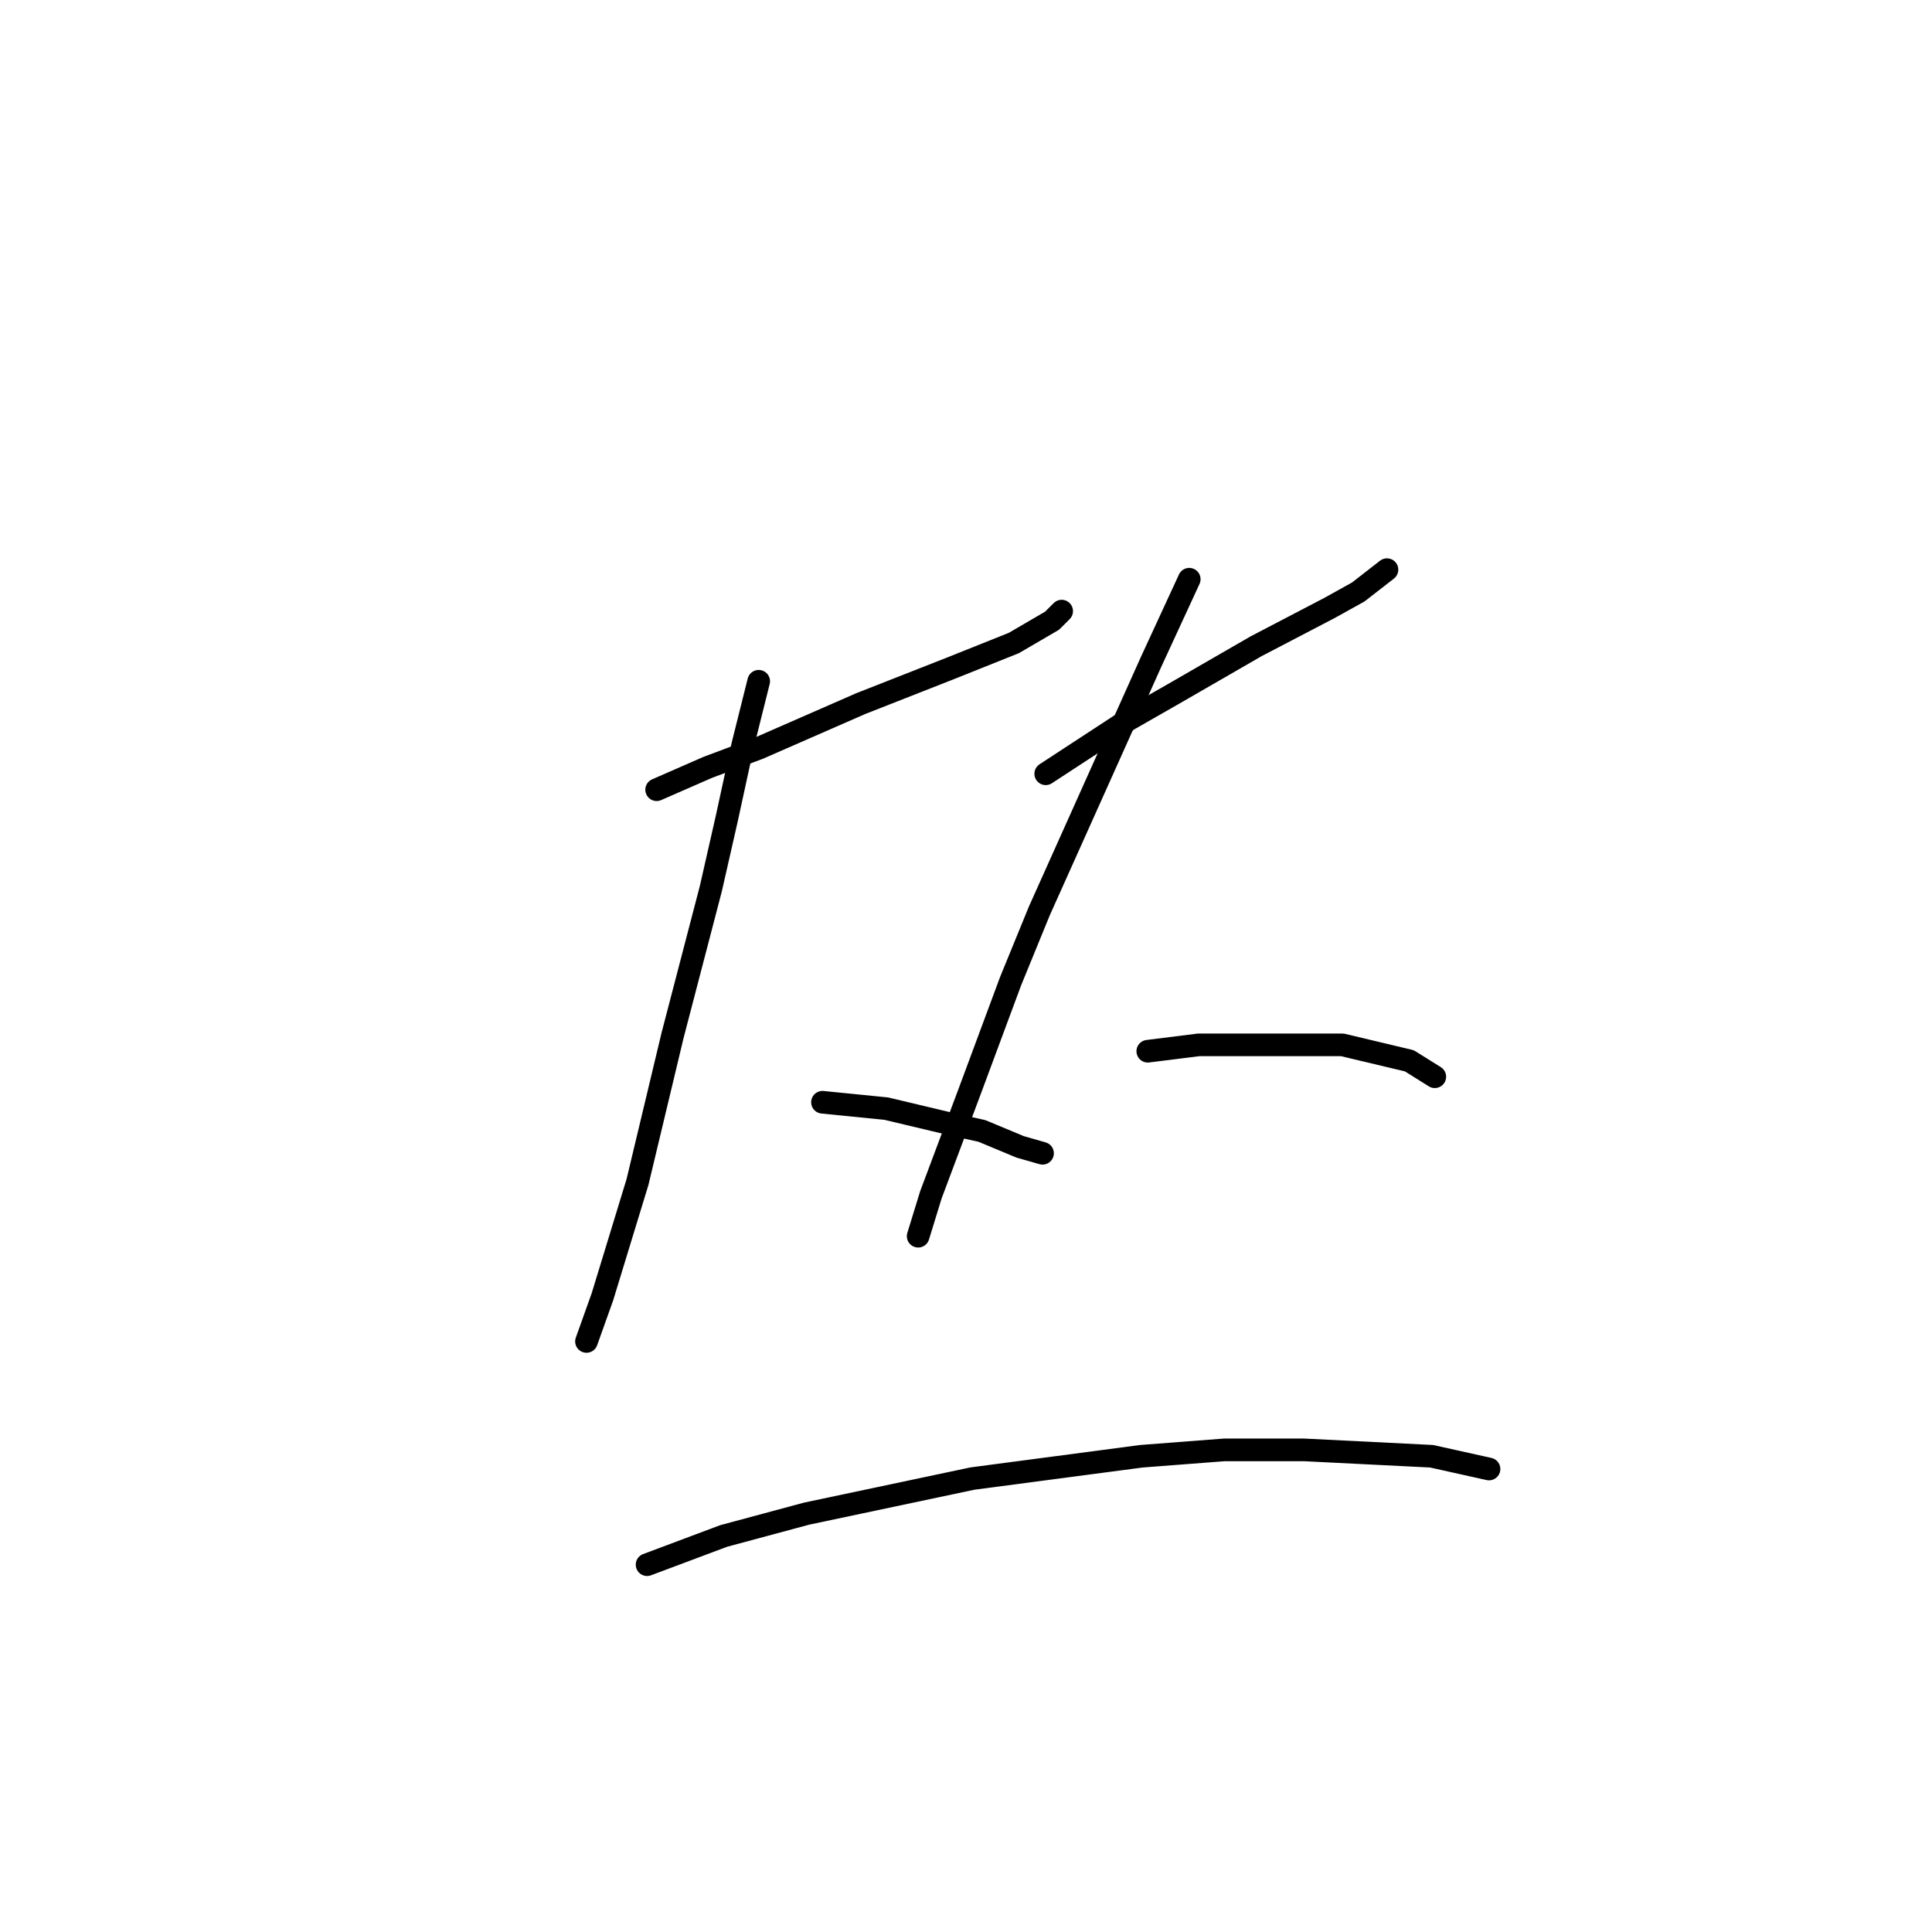 <?xml version="1.0" standalone="no"?>
    <svg width="256" height="256" xmlns="http://www.w3.org/2000/svg" version="1.1">
    <polyline stroke="black" stroke-width="3" stroke-linecap="round" fill="transparent" stroke-linejoin="round" points="87.009 104.641 93.77 101.683 100.531 99.147 114.054 93.231 125.886 88.582 134.338 85.202 139.409 82.244 140.677 80.976 140.677 80.976 " />
        <polyline stroke="black" stroke-width="3" stroke-linecap="round" fill="transparent" stroke-linejoin="round" points="100.531 90.273 98.418 98.724 96.305 108.444 94.192 117.741 89.122 137.18 84.473 156.619 79.825 171.832 77.712 177.748 77.712 177.748 " />
        <polyline stroke="black" stroke-width="3" stroke-linecap="round" fill="transparent" stroke-linejoin="round" points="108.983 146.054 113.209 146.477 117.435 146.899 126.309 149.012 130.112 149.857 135.183 151.97 138.141 152.815 138.141 152.815 " />
        <polyline stroke="black" stroke-width="3" stroke-linecap="round" fill="transparent" stroke-linejoin="round" points="138.564 102.528 149.551 95.344 155.467 91.963 166.455 85.624 176.174 80.553 179.977 78.44 183.781 75.482 183.781 75.482 " />
        <polyline stroke="black" stroke-width="3" stroke-linecap="round" fill="transparent" stroke-linejoin="round" points="157.58 76.75 152.509 87.737 137.719 120.699 133.915 129.996 128.422 144.786 123.351 158.309 121.661 163.803 121.661 163.803 " />
        <polyline stroke="black" stroke-width="3" stroke-linecap="round" fill="transparent" stroke-linejoin="round" points="152.087 139.293 158.848 138.447 177.864 138.447 186.739 140.56 190.119 142.673 190.119 142.673 " />
        <polyline stroke="black" stroke-width="3" stroke-linecap="round" fill="transparent" stroke-linejoin="round" points="85.741 207.329 95.883 203.526 106.87 200.568 128.844 195.919 151.242 192.961 162.229 192.116 172.793 192.116 189.697 192.961 197.303 194.651 197.303 194.651 " />
        </svg>